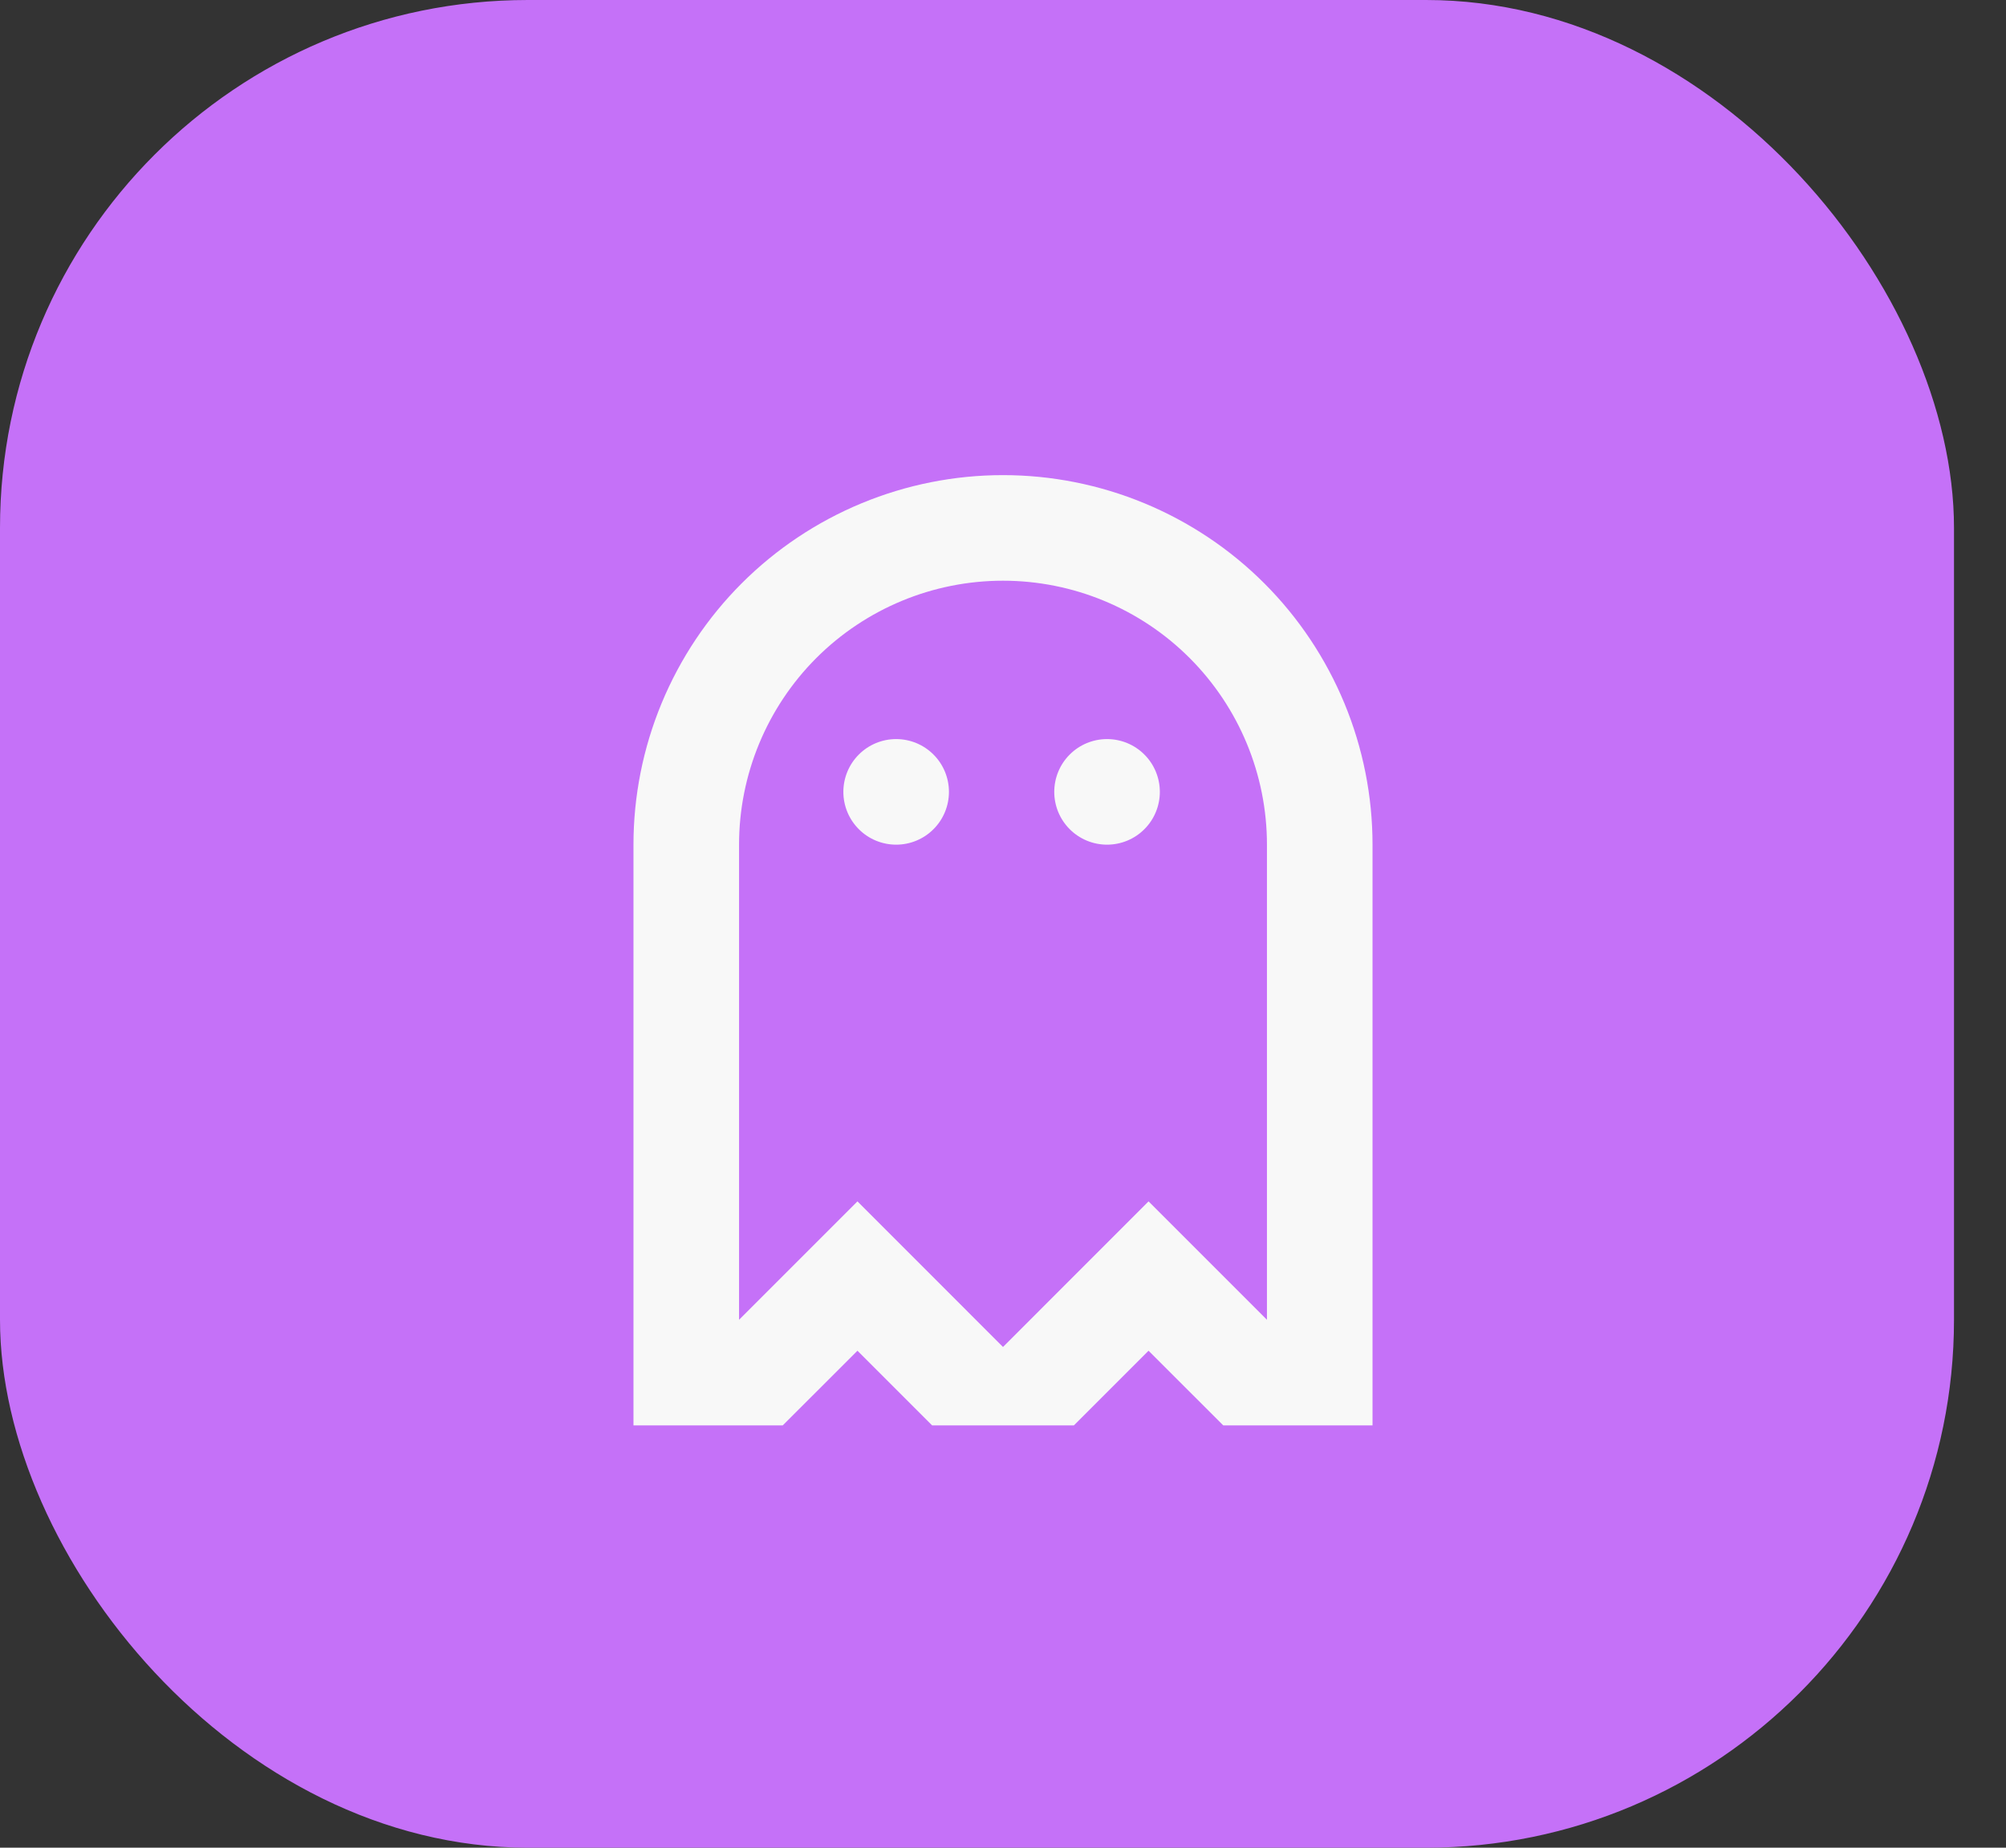 <svg width="38" height="35" viewBox="0 0 38 35" fill="none" xmlns="http://www.w3.org/2000/svg">
<rect x="0" y="0" width="38" height="35" fill="#333333" stroke="none"/>
<rect width="37.015" height="35" rx="10" fill="#C571F8"/>
<path d="M17.976 15C17.976 15.265 17.871 15.52 17.683 15.707C17.496 15.895 17.241 16 16.976 16C16.711 16 16.456 15.895 16.269 15.707C16.081 15.52 15.976 15.265 15.976 15C15.976 14.735 16.081 14.48 16.269 14.293C16.456 14.105 16.711 14 16.976 14C17.241 14 17.496 14.105 17.683 14.293C17.871 14.48 17.976 14.735 17.976 15V15Z" fill="#F8F8F8"/>
<path d="M20.971 16C21.236 16 21.491 15.895 21.678 15.707C21.866 15.52 21.971 15.265 21.971 15C21.971 14.735 21.866 14.48 21.678 14.293C21.491 14.105 21.236 14 20.971 14C20.706 14 20.451 14.105 20.264 14.293C20.076 14.48 19.971 14.735 19.971 15C19.971 15.265 20.076 15.52 20.264 15.707C20.451 15.895 20.706 16 20.971 16V16Z" fill="#F8F8F8"/>
<path fill-rule="evenodd" clip-rule="evenodd" d="M26 27V16C26 15.081 25.819 14.171 25.467 13.321C25.115 12.472 24.6 11.7 23.95 11.05C23.3 10.4 22.528 9.885 21.679 9.533C20.829 9.181 19.919 9 19 9C18.081 9 17.171 9.181 16.321 9.533C15.472 9.885 14.7 10.4 14.05 11.05C13.4 11.7 12.885 12.472 12.533 13.321C12.181 14.171 12 15.081 12 16V27H14.828L16.243 25.586L17.657 27H20.343L21.757 25.586L23.172 27H26ZM24 16C24 14.674 23.473 13.402 22.535 12.464C21.598 11.527 20.326 11 19 11C17.674 11 16.402 11.527 15.464 12.464C14.527 13.402 14 14.674 14 16V25L16.243 22.757L19 25.515L21.757 22.757L24 25V16Z" fill="#F8F8F8"/>
</svg>
